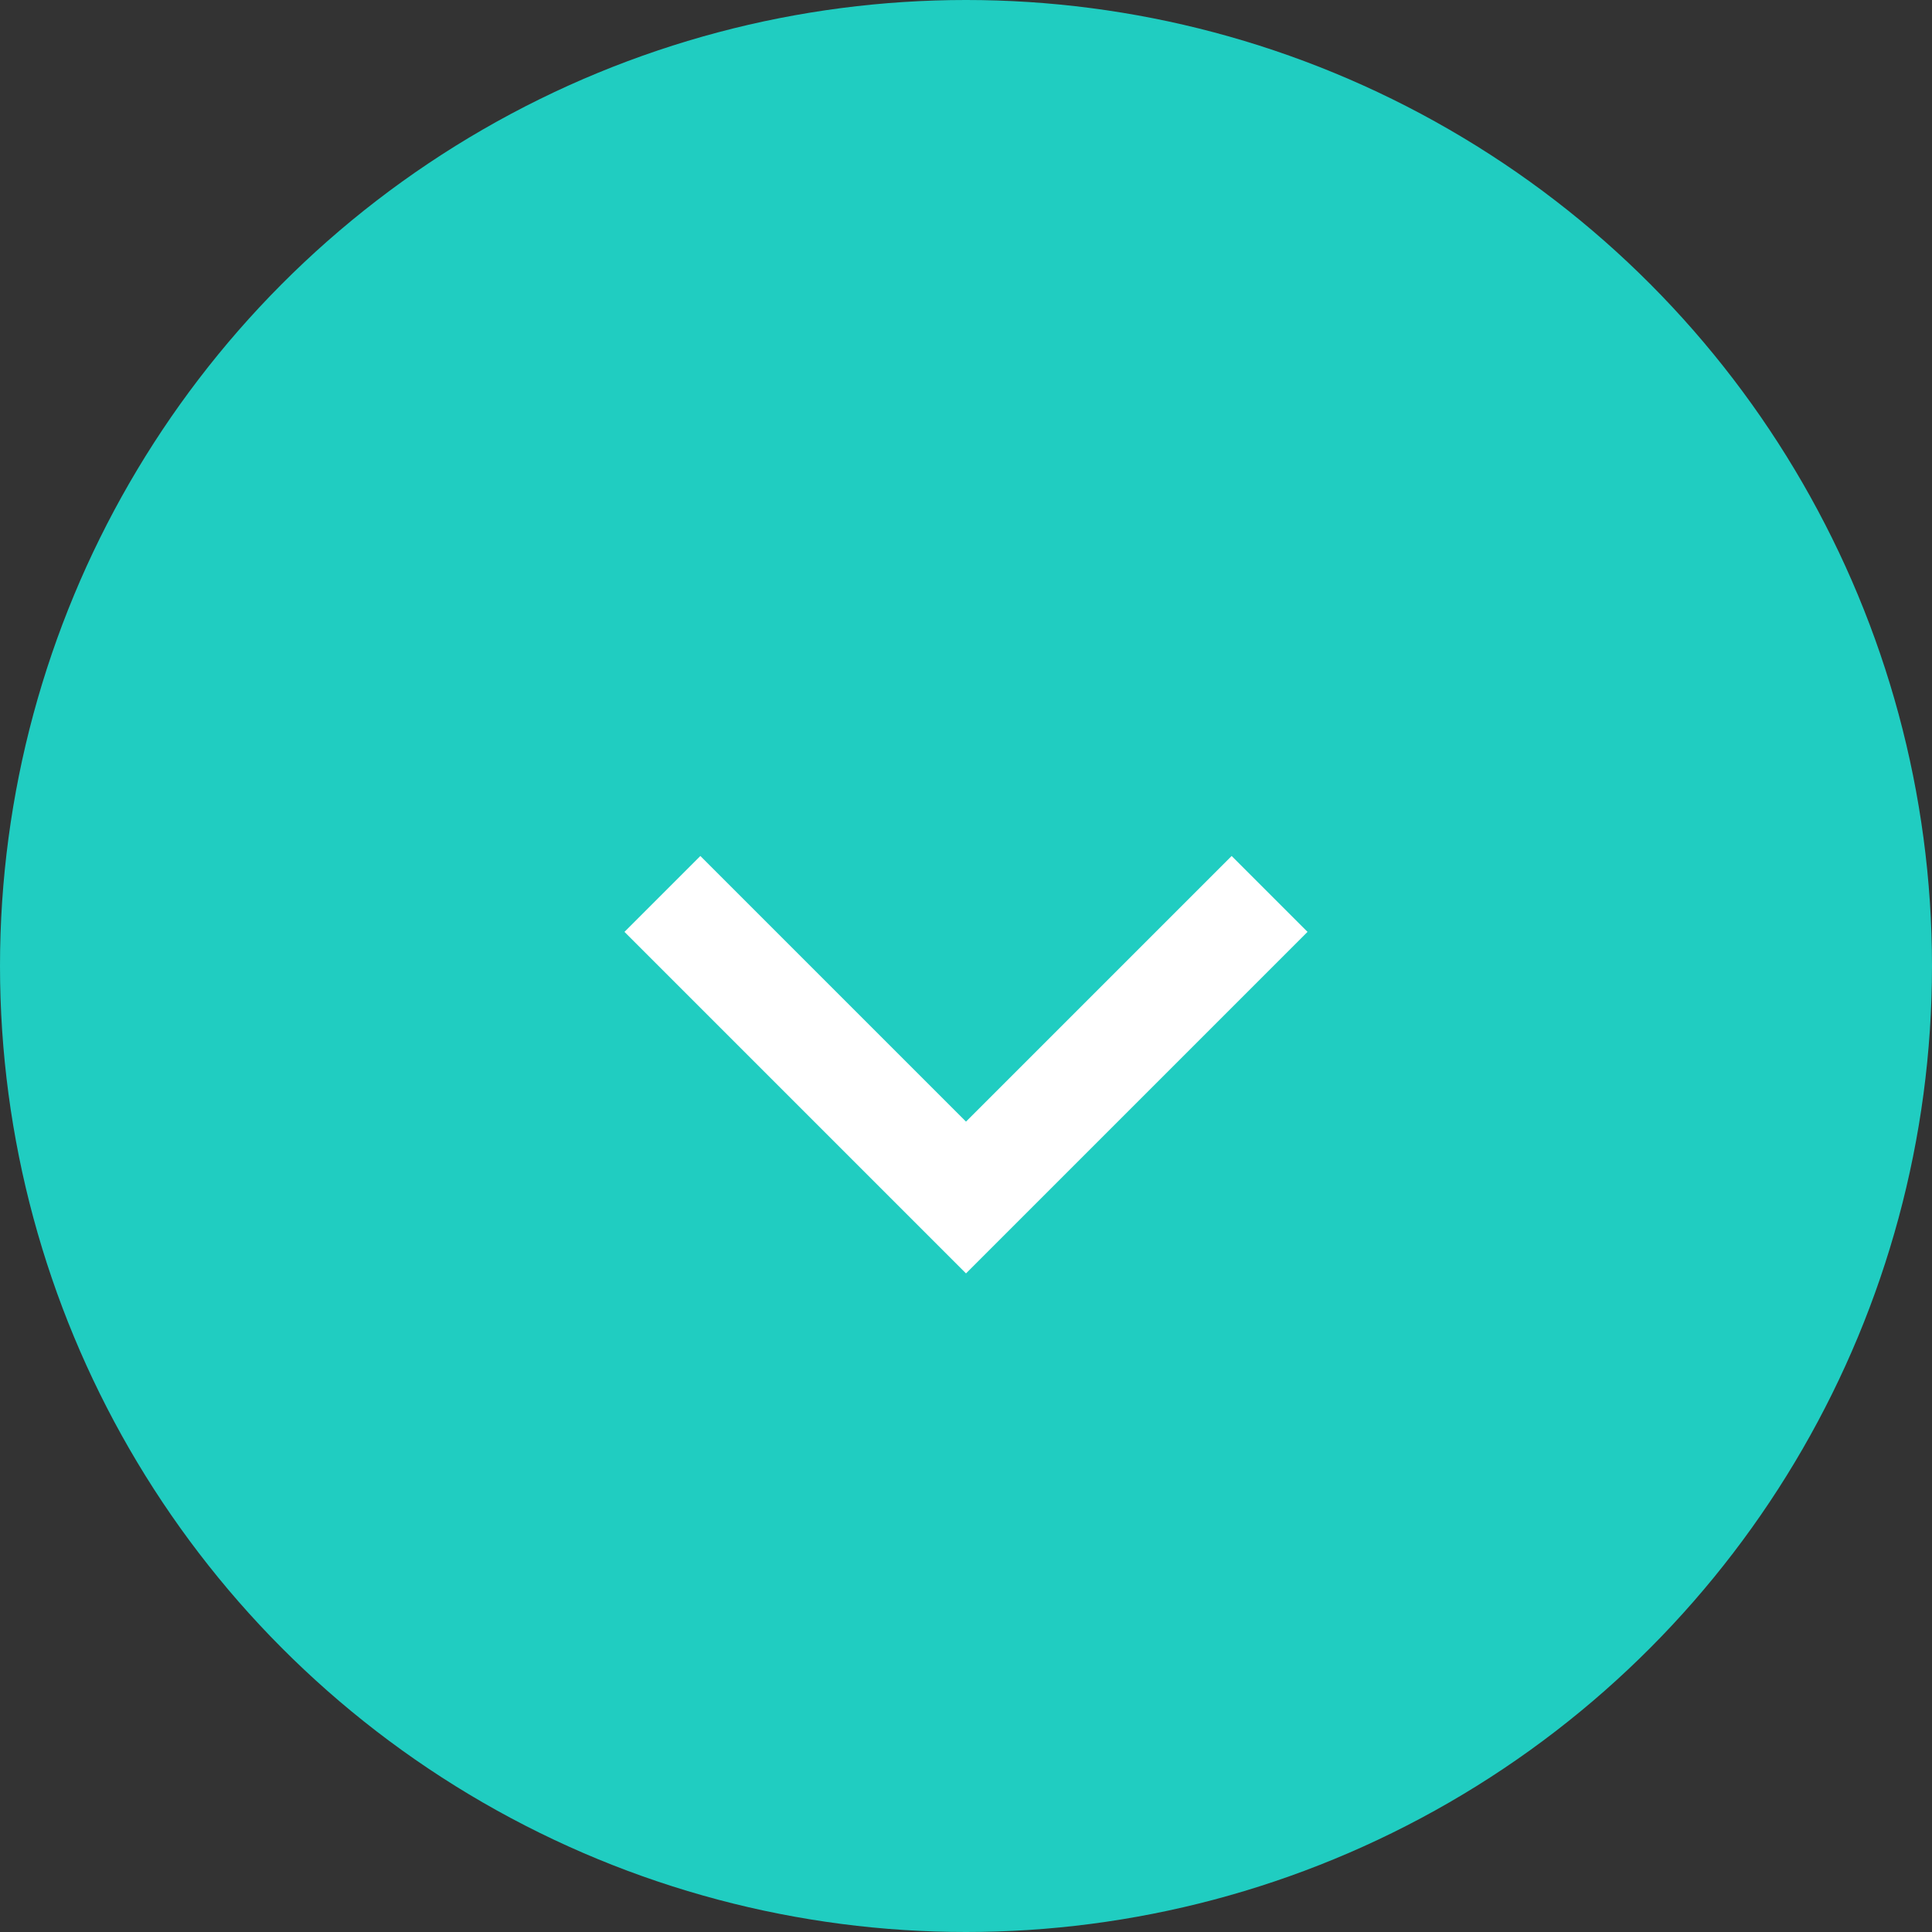 <svg width="36" height="36" viewBox="0 0 36 36" fill="none" xmlns="http://www.w3.org/2000/svg">
<rect x="0" y="0" width="36" height="36" fill="#333333" stroke="none"/>
<circle cx="18" cy="18" r="18" fill="#20CDC1"/>
<path d="M23.657 16.657L18 22.314L12.343 16.657" stroke="white" stroke-width="2"/>
</svg>
